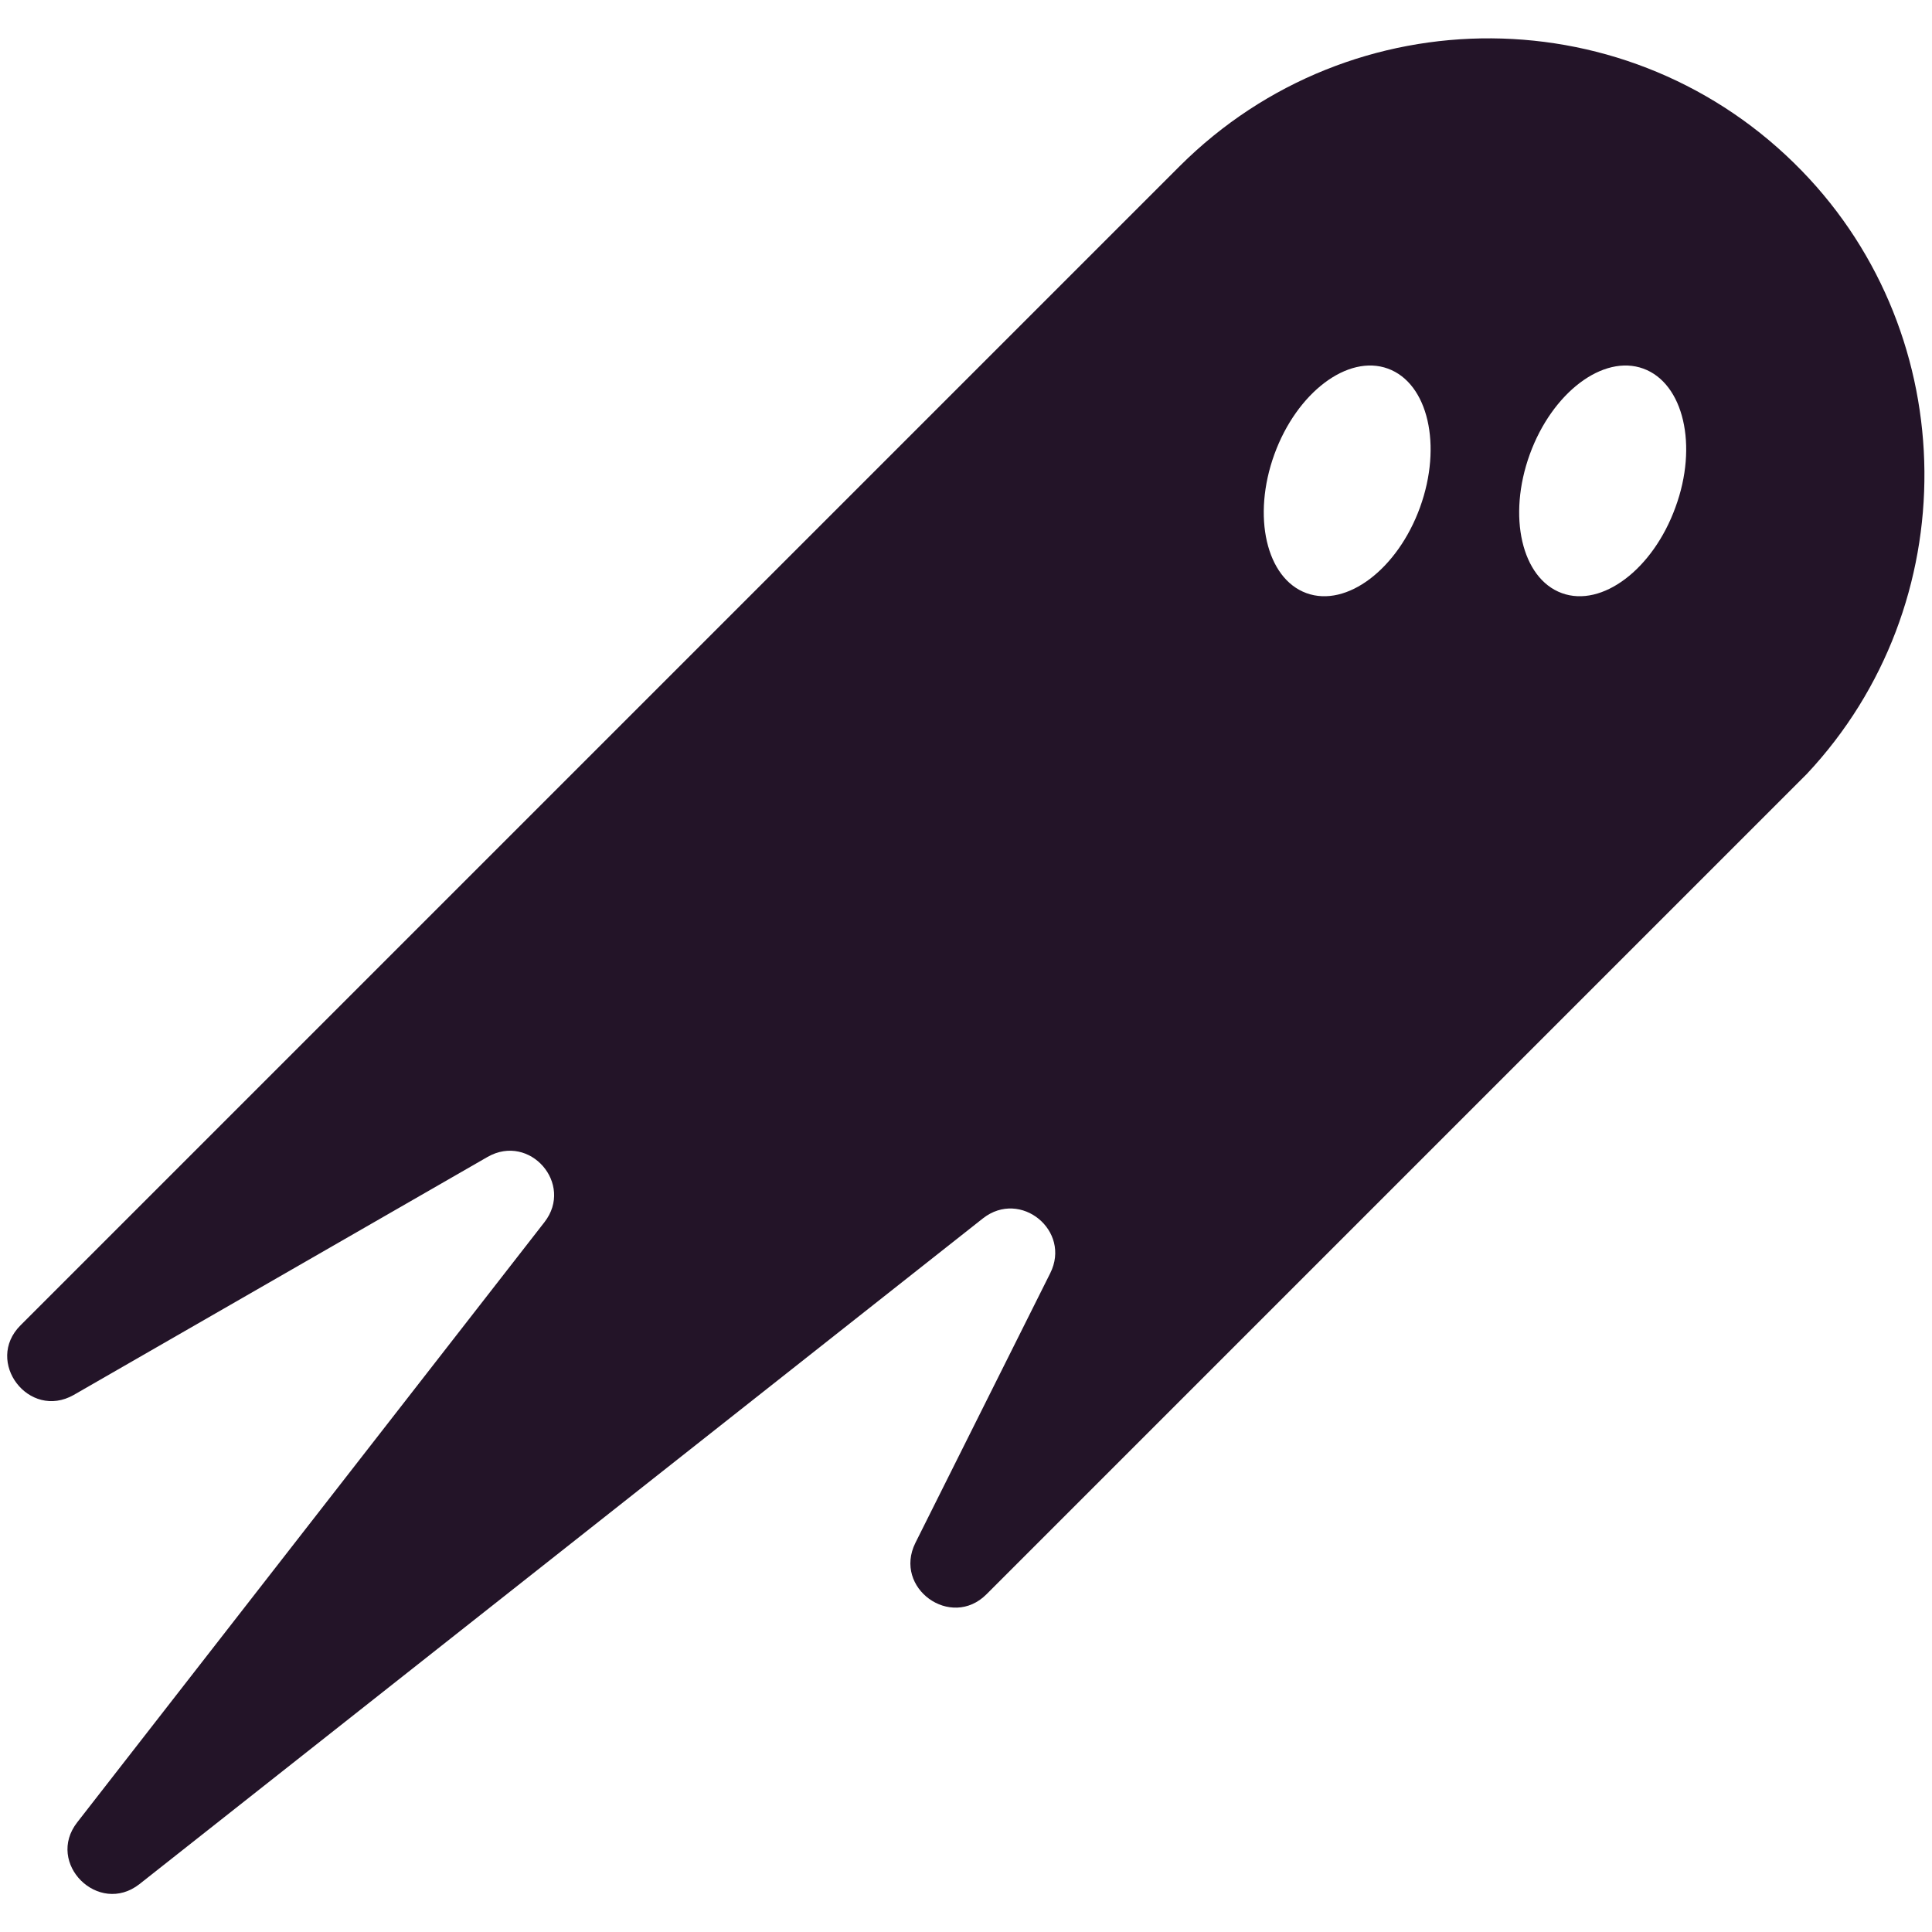 <svg xmlns="http://www.w3.org/2000/svg" xmlns:xlink="http://www.w3.org/1999/xlink" id="Layer_1" x="0px" y="0px" viewBox="0 0 50 50" style="enable-background:new 0 0 50 50;" xml:space="preserve"> <style type="text/css"> .st0{fill:#231428;} </style> <g> <g> <path class="st0" d="M46.63,4.42c-4.4-4.53-11.64-4.57-16.1-0.12l-30,30c-0.94,0.94,0.22,2.46,1.38,1.8l10.71-6.16 c1.09-0.62,2.24,0.7,1.47,1.69L2,47.16c-0.83,1.06,0.55,2.43,1.61,1.6l21.83-17.23c0.97-0.76,2.29,0.32,1.74,1.42l-3.49,6.98 c-0.58,1.17,0.92,2.25,1.84,1.33l21.23-21.23C50.87,15.65,50.81,8.72,46.63,4.42z M36.75,13.13c-0.58,1.6-1.9,2.6-2.94,2.22 c-1.04-0.38-1.41-1.99-0.83-3.59c0.58-1.6,1.9-2.6,2.94-2.22C36.96,9.92,37.33,11.53,36.75,13.13z M43.36,13.13 c-0.58,1.6-1.9,2.6-2.94,2.22c-1.04-0.38-1.41-1.99-0.83-3.59c0.58-1.6,1.9-2.6,2.94-2.22C43.57,9.92,43.95,11.53,43.36,13.13z"></path> </g> </g> </svg>